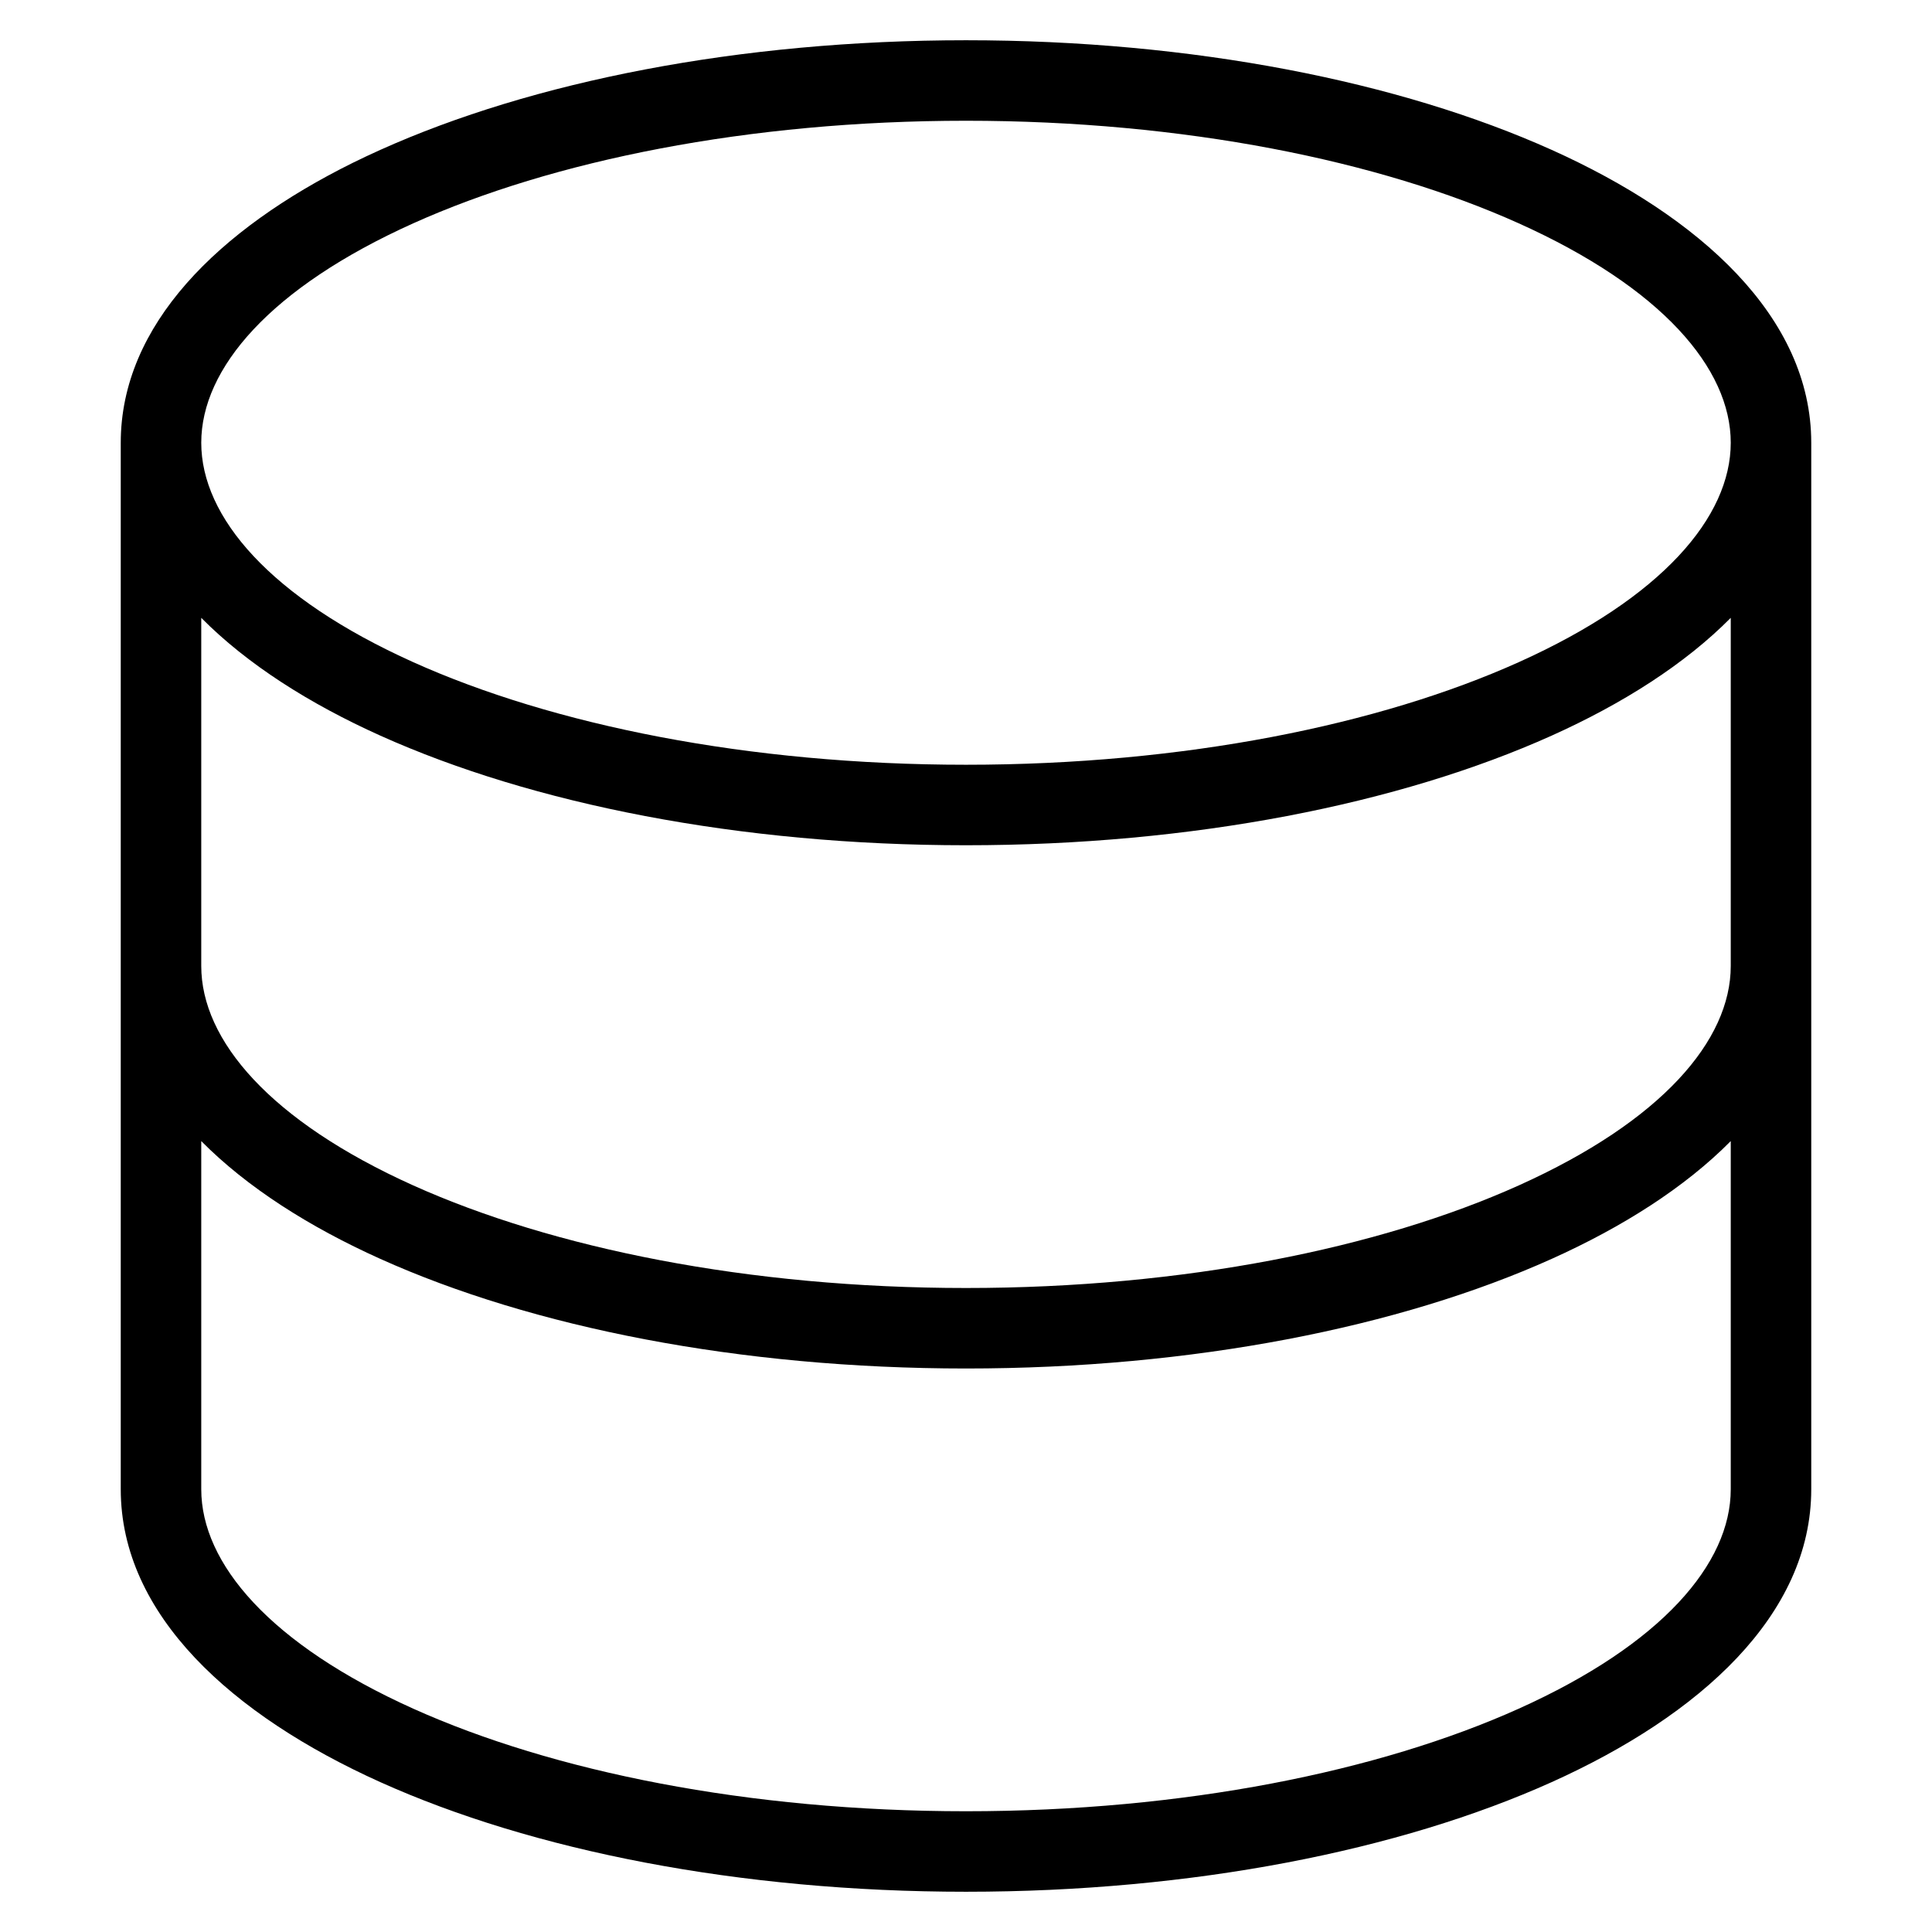 <svg width="24" height="24" viewBox="0 0 24 24" fill="none" xmlns="http://www.w3.org/2000/svg">
<path fill-rule="evenodd" clip-rule="evenodd" d="M4.724 1.862C6.612 1.013 9.185 0.5 12 0.5C14.815 0.5 17.388 1.013 19.276 1.862C21.117 2.69 22.5 3.938 22.5 5.5V18.5C22.5 20.062 21.117 21.309 19.276 22.138C17.388 22.988 14.815 23.5 12 23.5C9.185 23.5 6.612 22.988 4.724 22.138C2.883 21.309 1.5 20.062 1.5 18.5V5.5C1.5 4.036 2.715 2.848 4.384 2.022C4.495 1.967 4.609 1.914 4.724 1.862ZM2.5 12C2.5 12.923 3.356 13.926 5.134 14.726C6.866 15.505 9.293 16 12 16C14.707 16 17.134 15.505 18.866 14.726C20.644 13.926 21.5 12.923 21.5 12V7.675C20.93 8.251 20.156 8.742 19.276 9.138C17.388 9.987 14.815 10.5 12 10.5C9.185 10.5 6.612 9.987 4.724 9.138C3.844 8.742 3.07 8.251 2.5 7.675V12ZM21.5 14.175C20.93 14.751 20.156 15.242 19.276 15.638C17.388 16.488 14.815 17 12 17C9.185 17 6.612 16.488 4.724 15.638C3.844 15.242 3.07 14.751 2.5 14.175V18.5C2.5 19.423 3.356 20.426 5.134 21.226C6.866 22.005 9.293 22.5 12 22.5C14.707 22.5 17.134 22.005 18.866 21.226C20.644 20.426 21.5 19.423 21.5 18.5V14.175ZM18.866 2.774C20.644 3.574 21.5 4.577 21.5 5.5C21.5 6.423 20.644 7.426 18.866 8.226C17.134 9.005 14.707 9.5 12 9.5C9.293 9.5 6.866 9.005 5.134 8.226C3.356 7.426 2.5 6.423 2.5 5.5C2.5 4.577 3.356 3.574 5.134 2.774C6.866 1.995 9.293 1.5 12 1.5C14.707 1.5 17.134 1.995 18.866 2.774Z" fill="black"/>
</svg>
